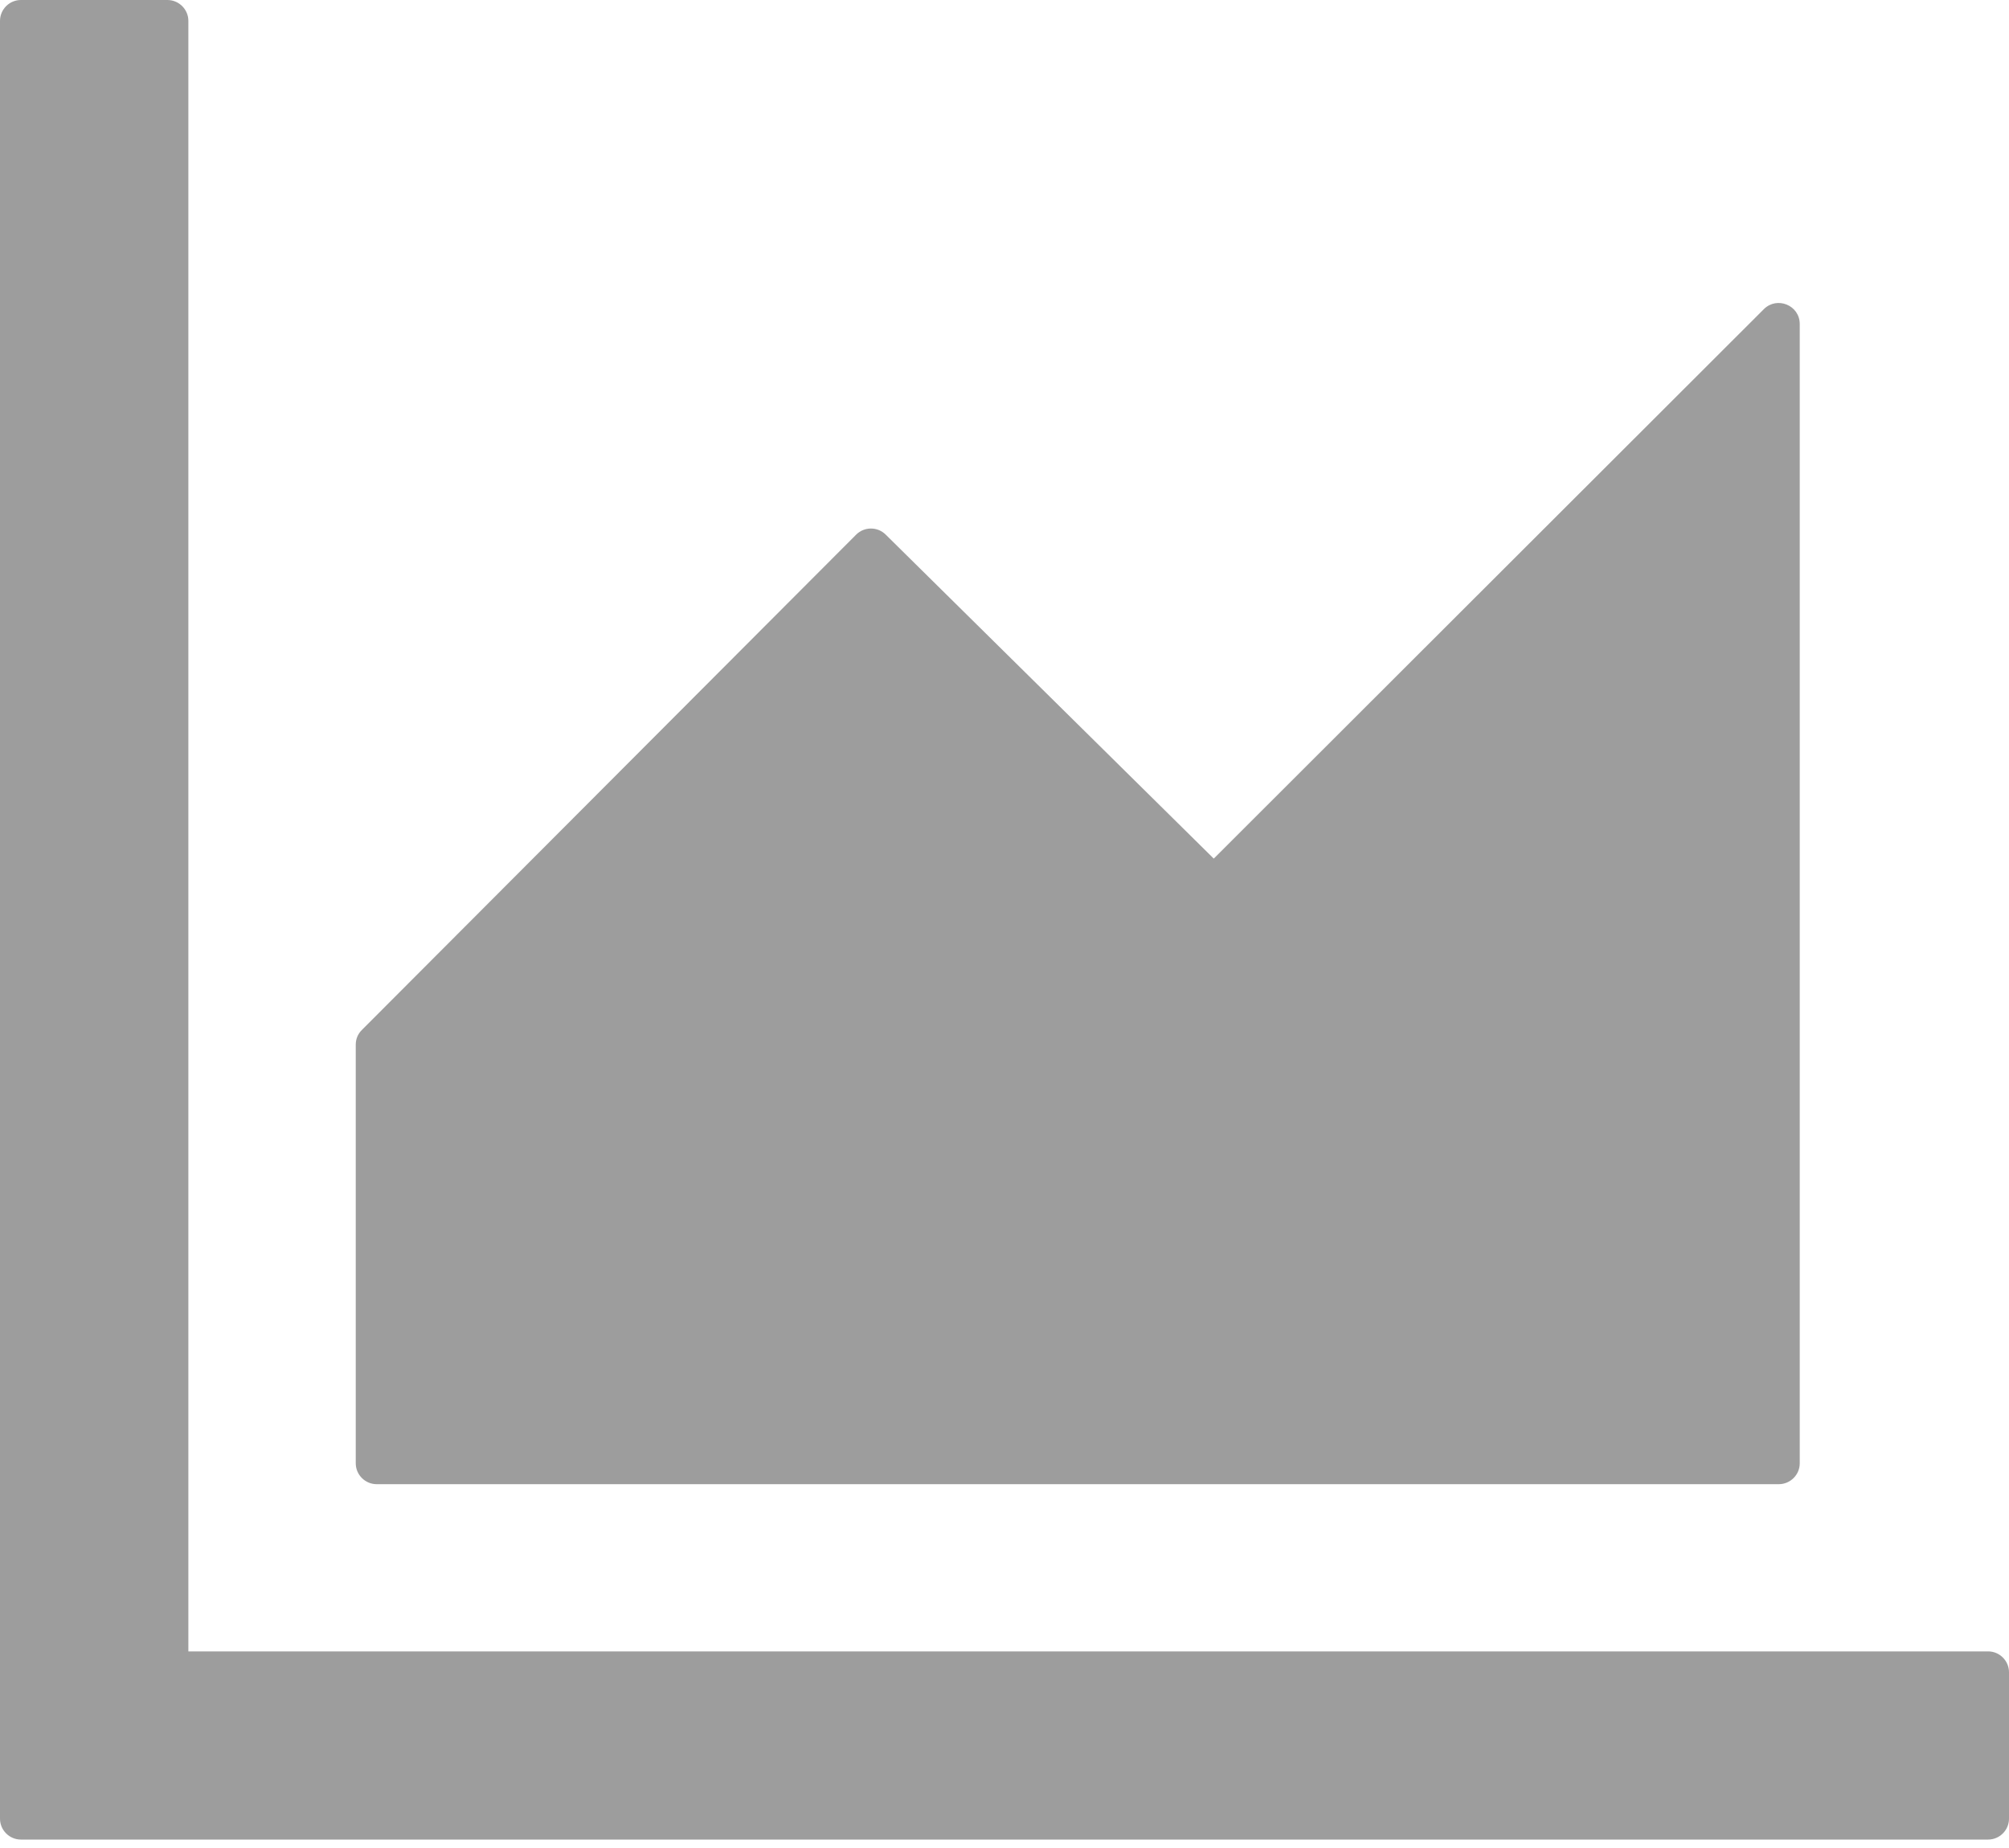 <svg width="25" height="23" viewBox="0 0 25 23" fill="none" xmlns="http://www.w3.org/2000/svg">
<path d="M24.74 20.553H2.344V0.26C2.344 0.117 2.227 0 2.083 0H0.26C0.117 0 0 0.117 0 0.26V22.635C0 22.778 0.117 22.895 0.26 22.895H24.74C24.883 22.895 25 22.778 25 22.635V20.813C25 20.67 24.883 20.553 24.74 20.553ZM4.688 18.472H22.135C22.279 18.472 22.396 18.355 22.396 18.212V4.033C22.396 3.798 22.113 3.685 21.95 3.847L15.104 10.686L11.022 6.654C10.973 6.605 10.907 6.578 10.838 6.578C10.769 6.578 10.703 6.605 10.654 6.654L4.502 12.82C4.478 12.844 4.459 12.872 4.446 12.903C4.433 12.935 4.427 12.968 4.427 13.002V18.212C4.427 18.355 4.544 18.472 4.688 18.472Z" fill="#9D9D9D"/>
</svg>
